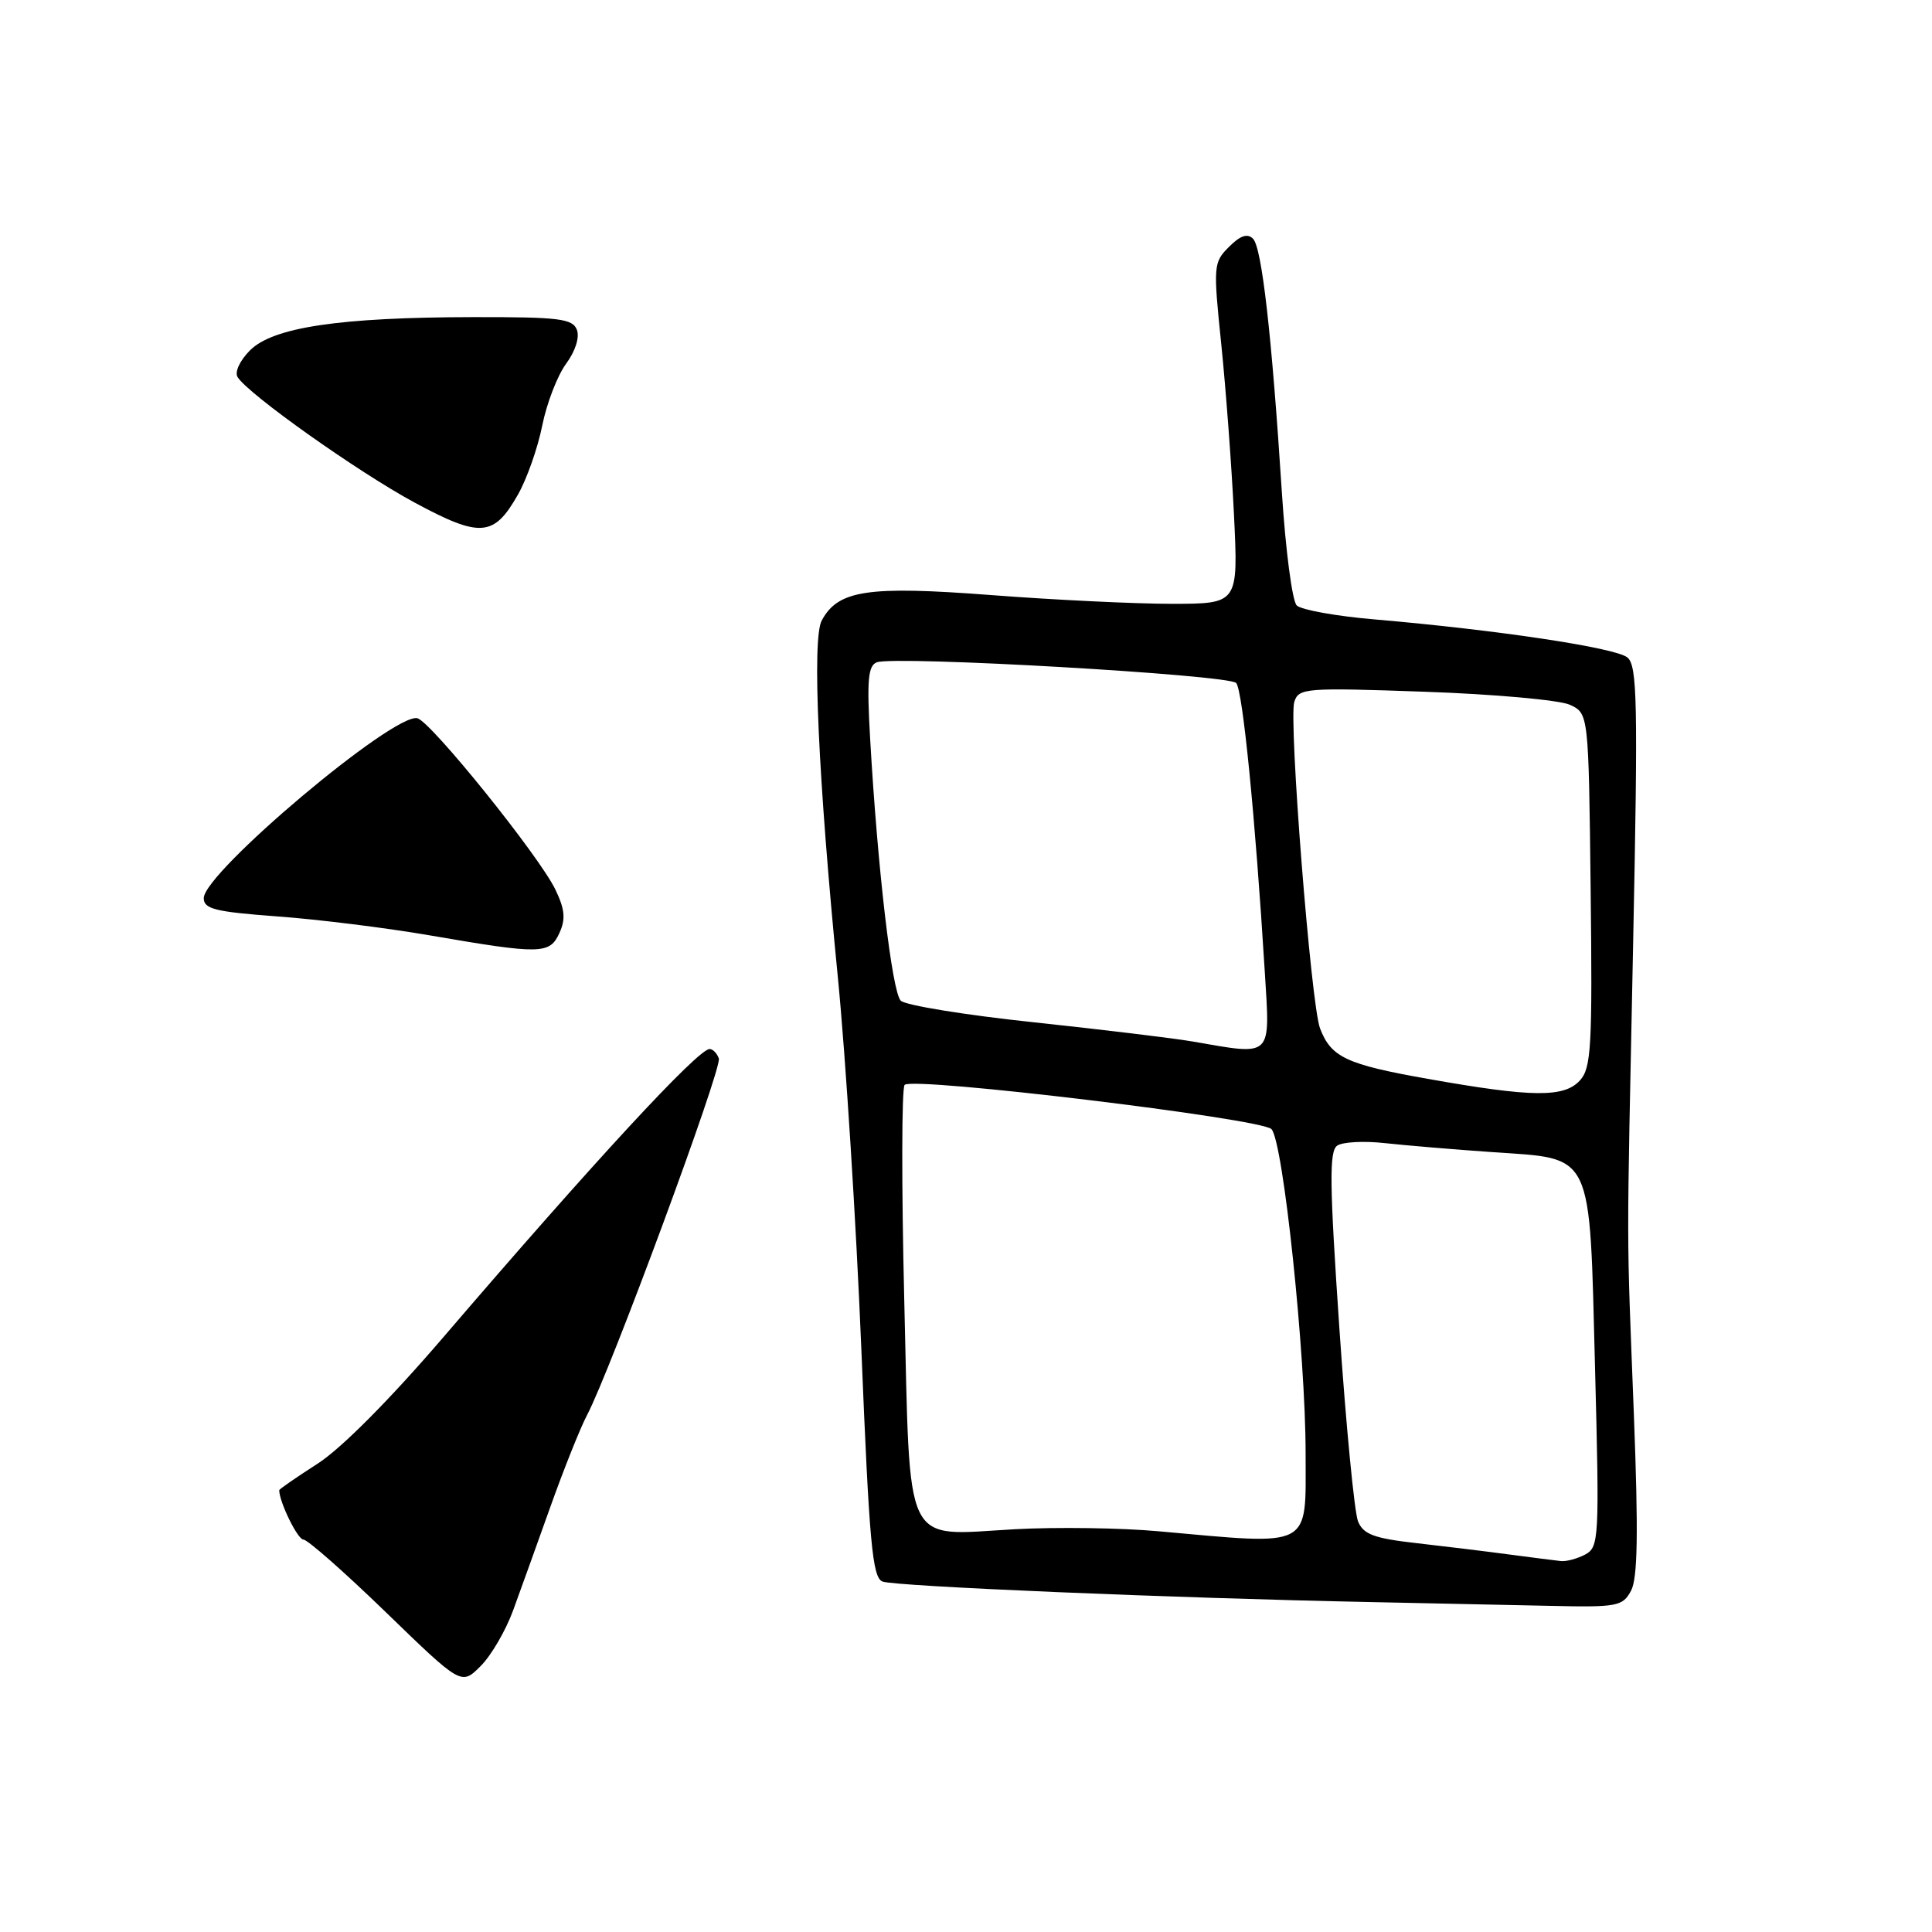 <?xml version="1.0" encoding="UTF-8" standalone="no"?>
<!DOCTYPE svg PUBLIC "-//W3C//DTD SVG 1.1//EN" "http://www.w3.org/Graphics/SVG/1.1/DTD/svg11.dtd" >
<svg xmlns="http://www.w3.org/2000/svg" xmlns:xlink="http://www.w3.org/1999/xlink" version="1.1" viewBox="0 0 256 256">
 <g >
 <path fill="currentColor"
d=" M 68.00 213.36 C 68.98 210.69 71.21 204.47 72.97 199.54 C 74.73 194.61 76.89 189.21 77.77 187.54 C 80.85 181.72 95.72 141.49 95.25 140.25 C 95.00 139.56 94.45 139.00 94.03 139.00 C 92.49 139.00 78.67 153.95 58.83 177.09 C 51.69 185.42 45.21 191.94 42.09 193.94 C 39.29 195.74 37.00 197.32 37.00 197.46 C 37.00 199.01 39.44 204.00 40.20 204.00 C 40.75 204.00 45.68 208.35 51.16 213.66 C 61.13 223.32 61.13 223.32 63.68 220.77 C 65.09 219.37 67.03 216.03 68.00 213.36 Z  M 216.12 210.78 C 217.00 209.14 217.10 203.18 216.50 187.53 C 215.51 161.65 215.52 168.23 216.40 124.93 C 217.05 93.03 216.95 88.20 215.64 87.12 C 214.09 85.83 198.46 83.48 182.19 82.08 C 177.08 81.65 172.41 80.81 171.82 80.22 C 171.23 79.63 170.35 72.93 169.86 65.33 C 168.51 44.30 167.20 32.80 166.03 31.63 C 165.29 30.89 164.34 31.21 162.85 32.71 C 160.78 34.77 160.75 35.20 161.83 45.67 C 162.44 51.63 163.20 61.79 163.51 68.25 C 164.08 80.00 164.08 80.00 155.29 80.01 C 150.46 80.01 139.67 79.49 131.33 78.85 C 114.95 77.60 111.04 78.19 108.88 82.23 C 107.58 84.65 108.42 103.19 111.02 129.50 C 112.05 139.95 113.45 162.10 114.13 178.71 C 115.18 204.47 115.59 209.02 116.93 209.56 C 118.51 210.20 155.55 211.76 181.50 212.28 C 189.20 212.44 199.87 212.66 205.21 212.78 C 214.33 212.99 215.00 212.86 216.12 210.78 Z  M 74.13 123.62 C 74.97 121.78 74.85 120.49 73.59 117.87 C 71.44 113.41 57.09 95.59 55.30 95.17 C 52.18 94.42 27.00 115.63 27.00 119.01 C 27.00 120.45 28.51 120.82 36.75 121.43 C 42.11 121.82 51.22 122.95 57.00 123.95 C 71.71 126.48 72.83 126.46 74.13 123.62 Z  M 68.63 65.54 C 69.81 63.47 71.26 59.35 71.85 56.39 C 72.44 53.43 73.87 49.75 75.01 48.20 C 76.24 46.53 76.82 44.70 76.44 43.70 C 75.87 42.22 74.09 42.00 62.64 42.02 C 45.02 42.05 36.19 43.36 33.13 46.42 C 31.79 47.76 31.07 49.30 31.48 49.96 C 32.87 52.22 47.43 62.54 54.93 66.59 C 63.65 71.29 65.44 71.16 68.63 65.54 Z  M 200.00 205.98 C 196.97 205.57 191.42 204.90 187.66 204.47 C 182.07 203.84 180.66 203.31 179.95 201.60 C 179.47 200.44 178.36 188.97 177.48 176.10 C 176.17 156.85 176.11 152.53 177.19 151.80 C 177.91 151.31 180.75 151.16 183.50 151.47 C 186.25 151.77 192.65 152.31 197.72 152.66 C 211.26 153.60 210.60 152.21 211.35 181.23 C 211.94 203.91 211.88 204.99 210.05 205.98 C 208.99 206.54 207.54 206.93 206.82 206.85 C 206.09 206.77 203.03 206.38 200.00 205.98 Z  M 153.50 202.90 C 148.55 202.45 140.00 202.33 134.50 202.63 C 119.49 203.45 120.64 205.81 119.82 172.33 C 119.45 157.02 119.47 144.16 119.87 143.75 C 120.95 142.64 167.05 148.20 168.47 149.61 C 170.02 151.16 173.01 179.48 173.00 192.63 C 173.00 205.33 174.10 204.75 153.50 202.90 Z  M 189.17 142.95 C 178.38 141.04 176.37 140.09 174.91 136.26 C 173.71 133.10 170.74 95.41 171.50 93.01 C 172.08 91.17 172.92 91.10 188.81 91.66 C 197.99 91.98 206.62 92.76 208.00 93.38 C 210.50 94.53 210.50 94.53 210.77 117.91 C 211.01 138.62 210.85 141.51 209.36 143.15 C 207.27 145.46 203.06 145.42 189.17 142.95 Z  M 158.00 138.00 C 155.53 137.57 146.07 136.43 137.00 135.46 C 127.92 134.50 119.99 133.21 119.36 132.60 C 118.20 131.48 116.28 115.09 115.30 97.91 C 114.85 90.13 115.02 88.21 116.18 87.76 C 118.52 86.86 162.82 89.41 163.80 90.50 C 164.67 91.48 166.33 108.27 167.59 128.75 C 168.30 140.30 168.75 139.86 158.00 138.00 Z "/>
</g>
</svg>